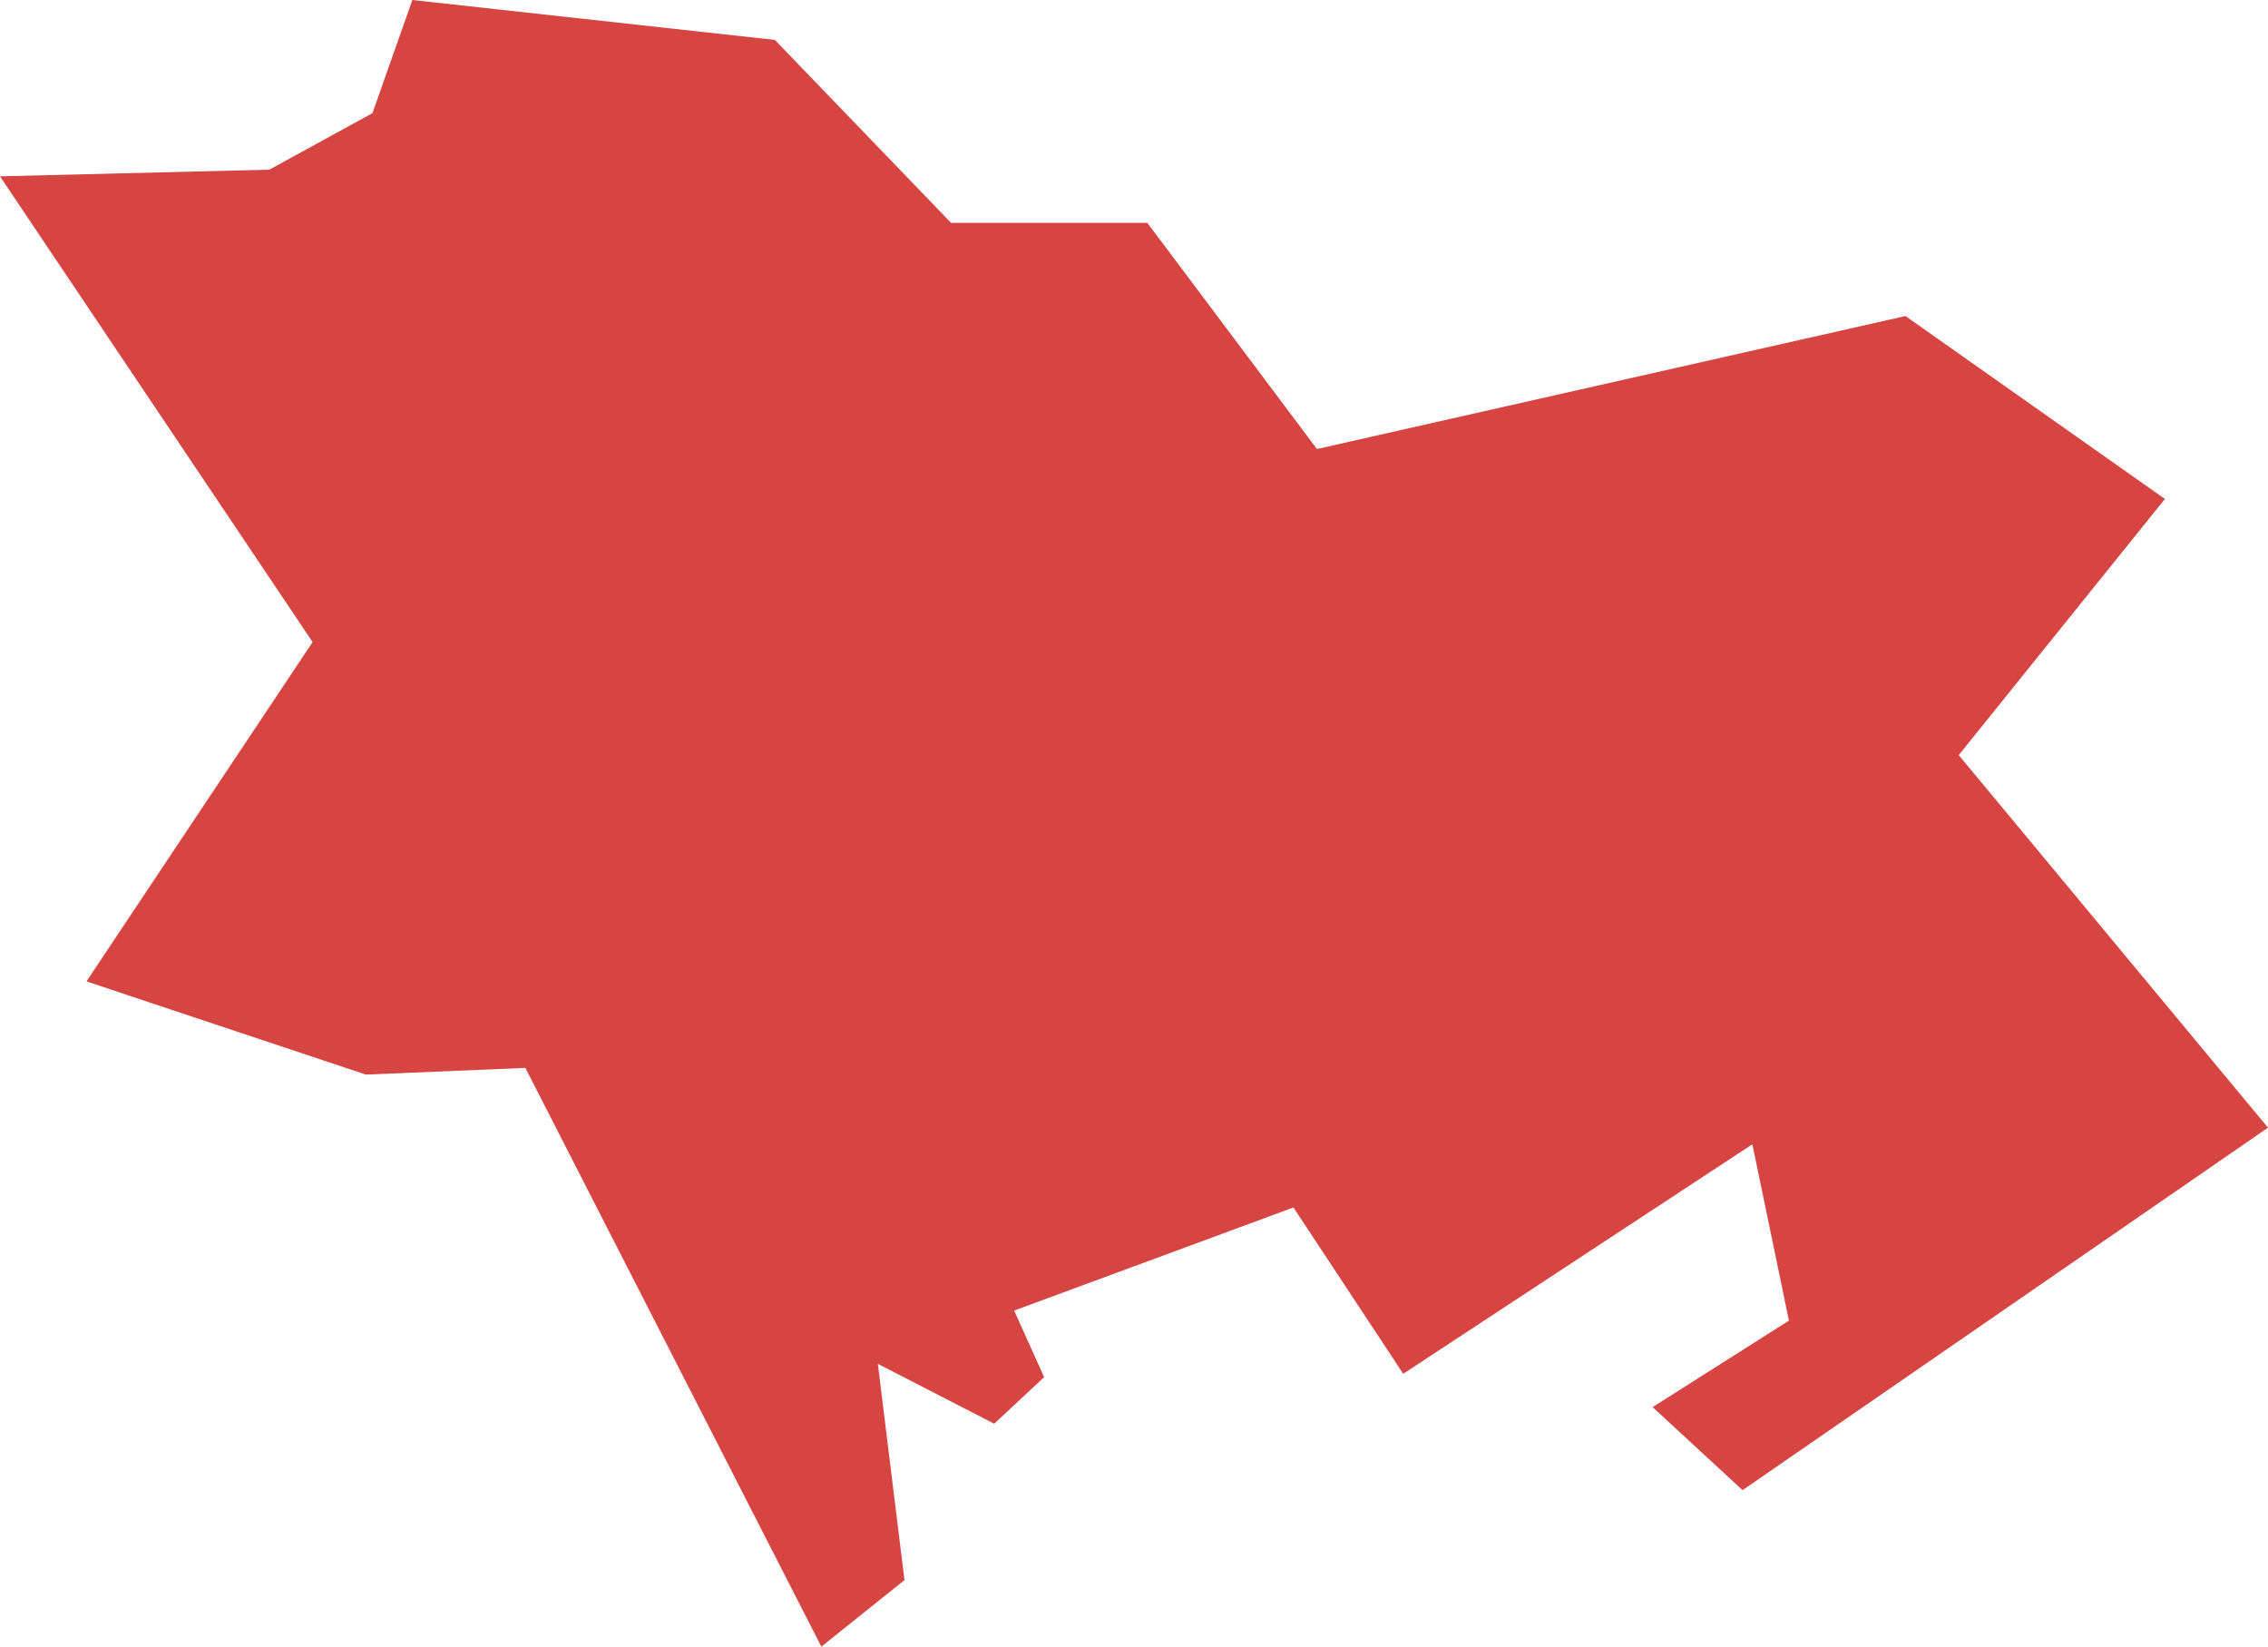 <?xml version="1.0" encoding="UTF-8" standalone="no"?>
<svg
   xmlns:dc="http://purl.org/dc/elements/1.1/"
   xmlns:cc="http://creativecommons.org/ns#"
   xmlns:rdf="http://www.w3.org/1999/02/22-rdf-syntax-ns#"
   xmlns:svg="http://www.w3.org/2000/svg"
   xmlns="http://www.w3.org/2000/svg"
   xmlns:sodipodi="http://sodipodi.sourceforge.net/DTD/sodipodi-0.dtd"
   xmlns:inkscape="http://www.inkscape.org/namespaces/inkscape"
   version="1.0"
   width="23.761"
   height="17.246"
   id="svg2"
   sodipodi:docname="NY_2.svg"
   inkscape:version="0.92.2 5c3e80d, 2017-08-06">
  <defs
     id="defs94" />
  <sodipodi:namedview
     pagecolor="#ffffff"
     bordercolor="#666666"
     borderopacity="1"
     objecttolerance="10"
     gridtolerance="10"
     guidetolerance="10"
     inkscape:pageopacity="0"
     inkscape:pageshadow="2"
     inkscape:window-width="640"
     inkscape:window-height="480"
     id="namedview92"
     showgrid="false"
     inkscape:zoom="0.12542268"
     inkscape:cx="-1084.9915"
     inkscape:cy="-312.69034"
     inkscape:window-x="0"
     inkscape:window-y="0"
     inkscape:window-maximized="0"
     inkscape:current-layer="svg2" />
  <path
     d="M 18.256,15.608 23.761,11.811 20.521,7.909 22.681,5.226 19.963,3.31 13.797,4.703 12.02,2.334 H 9.964 L 8.118,0.418 4.32,0 3.902,1.185 2.822,1.777 0,1.847 l 3.275,4.878 -2.369,3.554 2.926,0.976 1.672,-0.07 3.101,6.062 0.871,-0.697 -0.279,-2.265 1.219,0.627 0.523,-0.488 -0.314,-0.697 2.926,-1.08 1.15,1.742 3.658,-2.404 0.383,1.847 -1.428,0.906 z"
     style="fill:#D64541;fill-opacity:1;fill-rule:evenodd;stroke:none;stroke-width:0.1;stroke-miterlimit:4;stroke-dasharray:none;stroke-opacity:1"
     id="NY_2"
     inkscape:connector-curvature="0" />
</svg>
